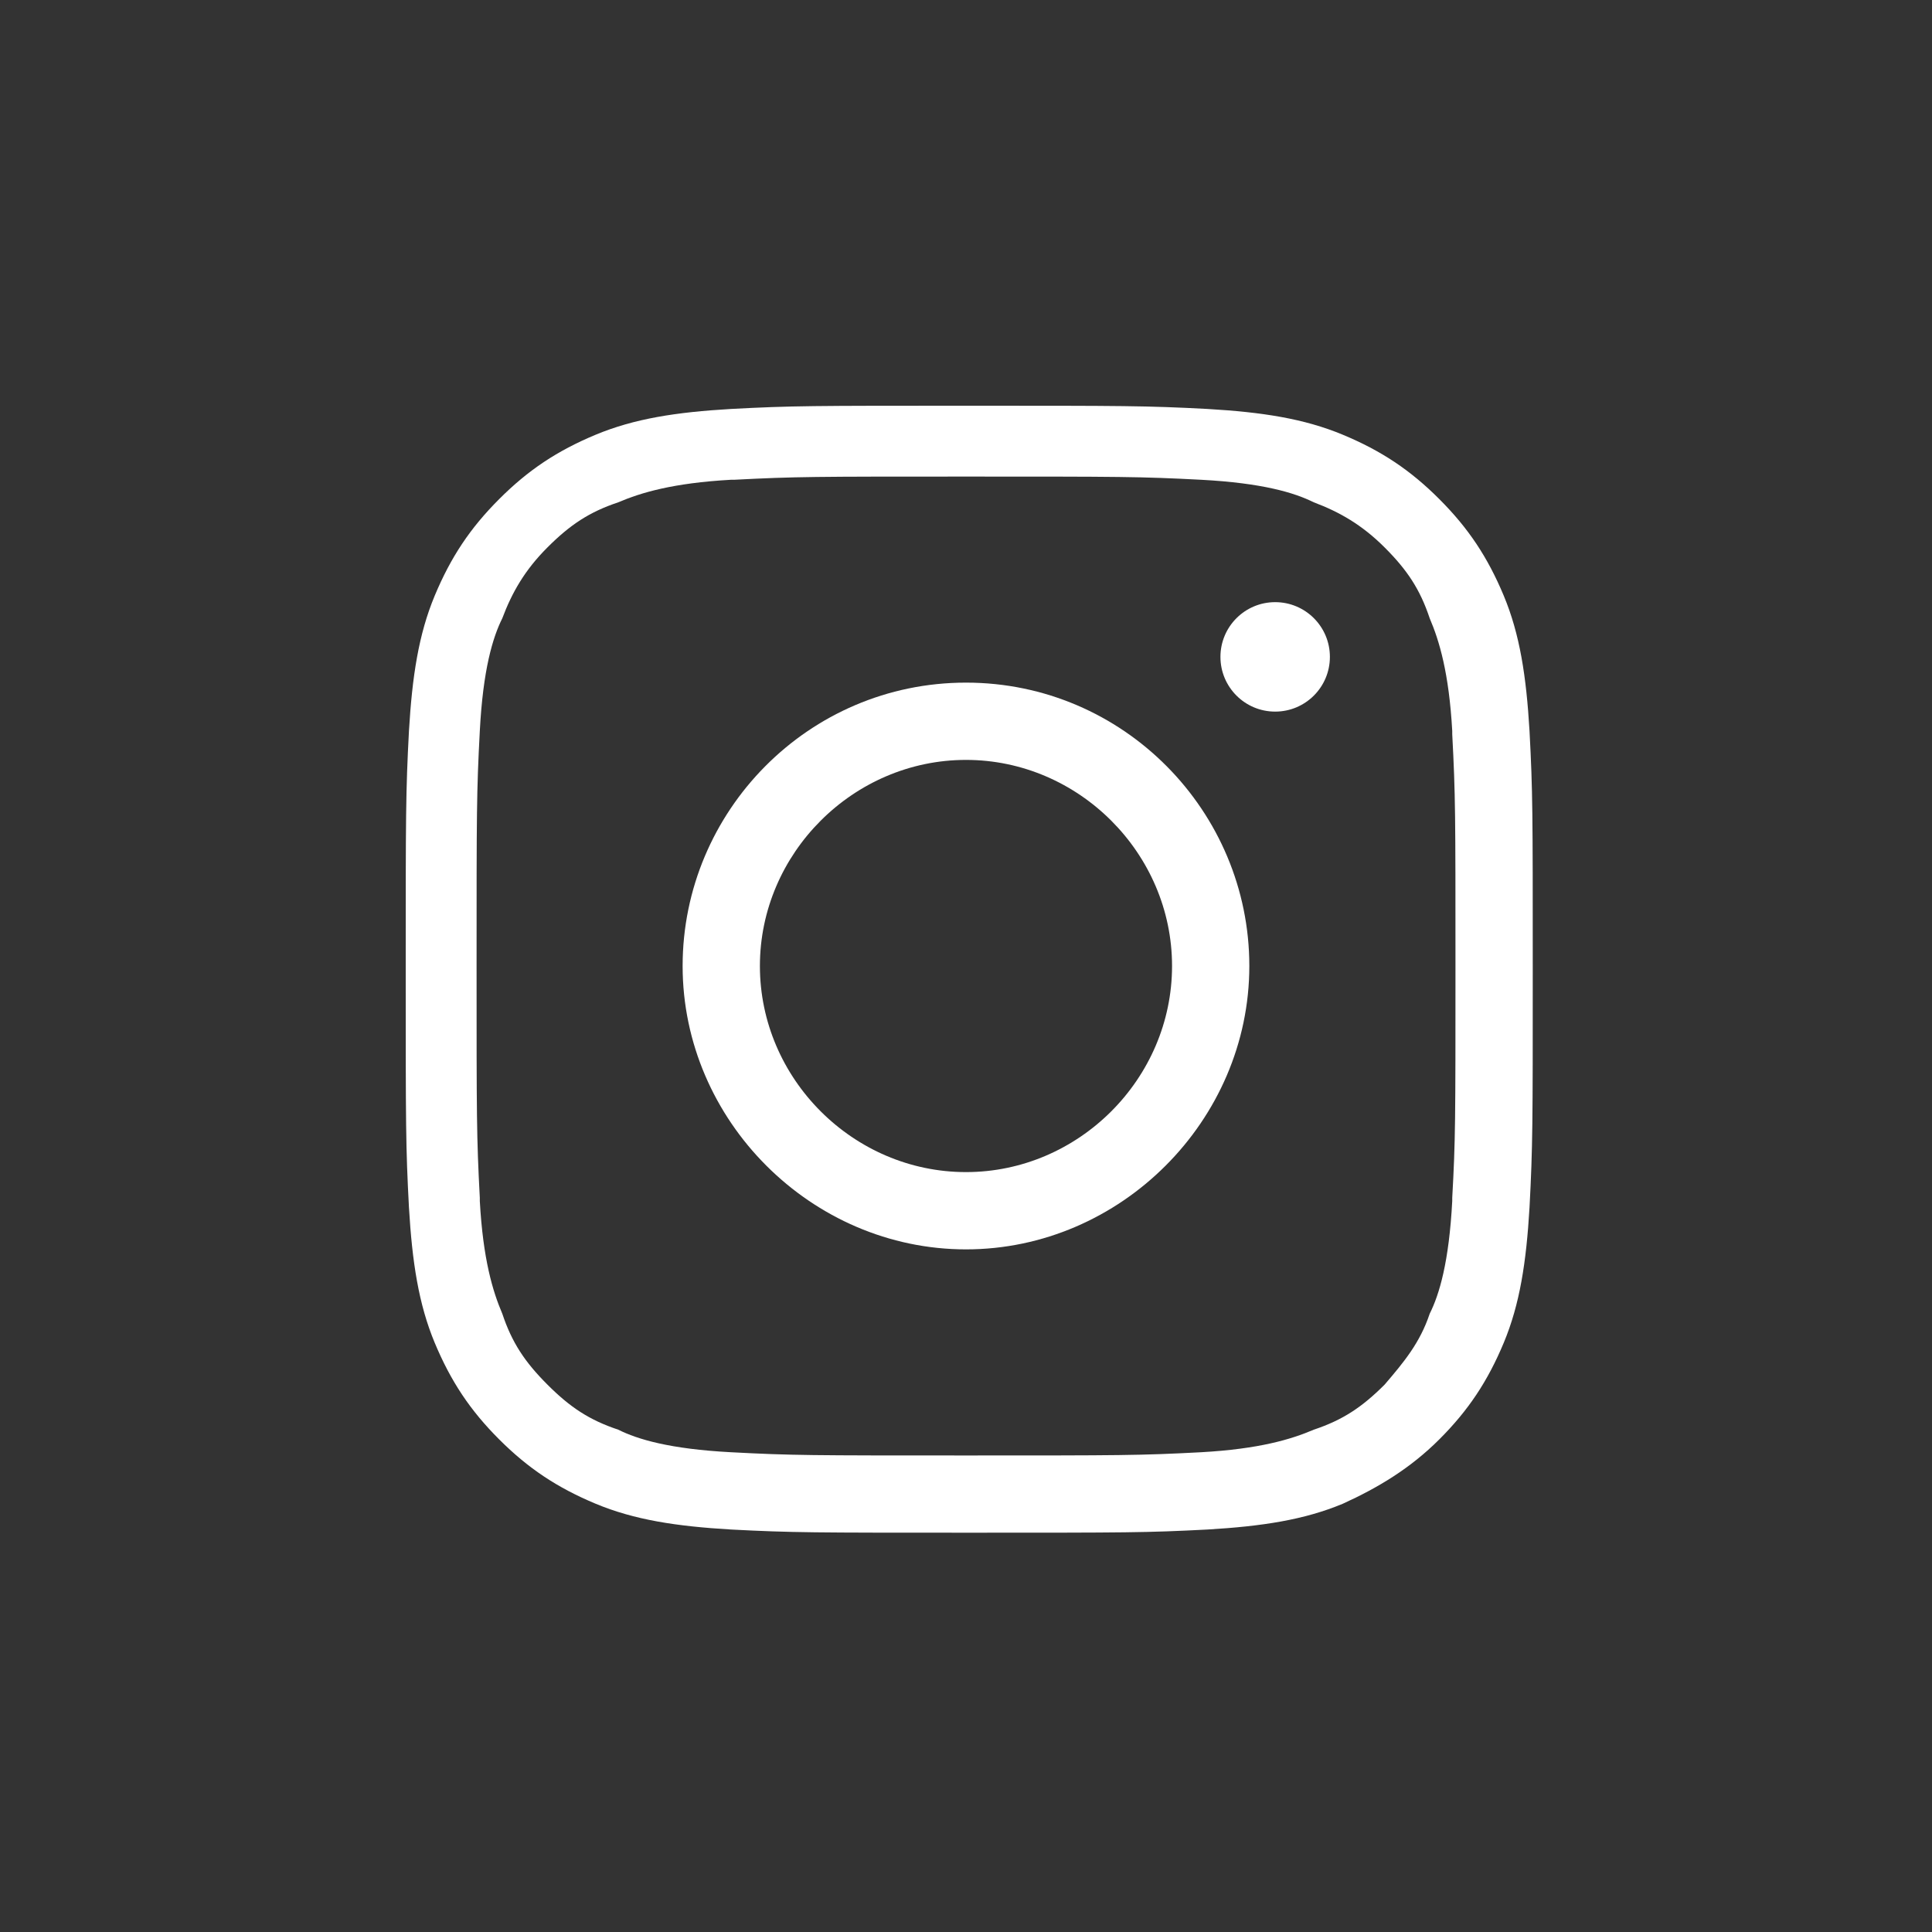<svg width="40" height="40" viewBox="0 0 40 40" fill="none" xmlns="http://www.w3.org/2000/svg">
<rect x="0" y="0" width="40" height="40" fill="#333333" stroke="none"/>
<g clip-path="url(#clip0_9340_54004)">
<path d="M29.8 29.8C30.4 29.2 30.8 28.6 31.134 27.8C31.467 27 31.6 26.134 31.667 25C31.734 23.733 31.734 23.267 31.734 20.067C31.734 16.8 31.734 16.4 31.667 15.133C31.6 14 31.467 13.133 31.134 12.334C30.8 11.534 30.4 10.934 29.8 10.334C29.2 9.733 28.6 9.333 27.8 9C27 8.667 26.134 8.533 25 8.467C23.734 8.4 23.267 8.4 20.067 8.4C16.8 8.4 16.4 8.4 15.134 8.467C14 8.533 13.134 8.667 12.334 9C11.534 9.333 10.934 9.733 10.334 10.334C9.734 10.934 9.334 11.534 9 12.334C8.667 13.133 8.534 14 8.467 15.133C8.4 16.4 8.4 16.867 8.4 20.067C8.4 23.334 8.4 23.733 8.467 25C8.534 26.134 8.667 27 9 27.8C9.334 28.6 9.734 29.2 10.334 29.8C10.934 30.4 11.534 30.8 12.334 31.134C13.134 31.467 14 31.6 15.134 31.667C16.4 31.733 16.867 31.733 20.067 31.733C23.334 31.733 23.734 31.733 25 31.667C26.134 31.6 27 31.467 27.8 31.134C28.534 30.8 29.2 30.4 29.8 29.8ZM24.867 30.067C23.6 30.134 23.2 30.134 20 30.134C16.8 30.134 16.4 30.134 15.134 30.067C13.867 30 13.2 29.8 12.8 29.6C12.2 29.4 11.8 29.134 11.334 28.667C10.867 28.2 10.6 27.8 10.4 27.2C10.2 26.733 10 26.067 9.934 24.867V24.8C9.867 23.534 9.867 23.134 9.867 20C9.867 16.8 9.867 16.4 9.934 15.133C10 13.867 10.2 13.2 10.4 12.8C10.6 12.267 10.867 11.8 11.334 11.334C11.8 10.867 12.2 10.6 12.8 10.4C13.267 10.2 13.934 10 15.134 9.933H15.2C16.467 9.867 16.867 9.867 20 9.867C23.2 9.867 23.6 9.867 24.867 9.933C26.134 10 26.8 10.2 27.2 10.4C27.734 10.6 28.2 10.867 28.667 11.334C29.134 11.8 29.4 12.2 29.6 12.8C29.8 13.267 30 13.934 30.067 15.133V15.2C30.134 16.467 30.134 16.867 30.134 20C30.134 23.2 30.134 23.6 30.067 24.8V24.867C30 26.134 29.8 26.8 29.6 27.2C29.4 27.8 29.067 28.2 28.667 28.667C28.2 29.134 27.8 29.4 27.2 29.6C26.734 29.8 26.067 30 24.867 30.067Z" fill="white"/>
<path d="M20 14.133C16.733 14.133 14.133 16.8 14.133 20C14.133 23.2 16.799 25.867 20 25.867C23.2 25.867 25.866 23.2 25.866 20C25.866 16.8 23.266 14.133 20 14.133ZM20 24.267C17.666 24.267 15.733 22.334 15.733 20C15.733 17.667 17.666 15.733 20 15.733C22.333 15.733 24.266 17.667 24.266 20C24.266 22.334 22.333 24.267 20 24.267Z" fill="white"/>
<path d="M26.401 14.733C27.027 14.733 27.534 14.226 27.534 13.6C27.534 12.974 27.027 12.467 26.401 12.467C25.775 12.467 25.268 12.974 25.268 13.6C25.268 14.226 25.775 14.733 26.401 14.733Z" fill="white"/>
</g>
<defs>
<clipPath id="clip0_9340_54004">
<rect width="24" height="24" fill="white" transform="translate(8 8)"/>
</clipPath>
</defs>
</svg>

